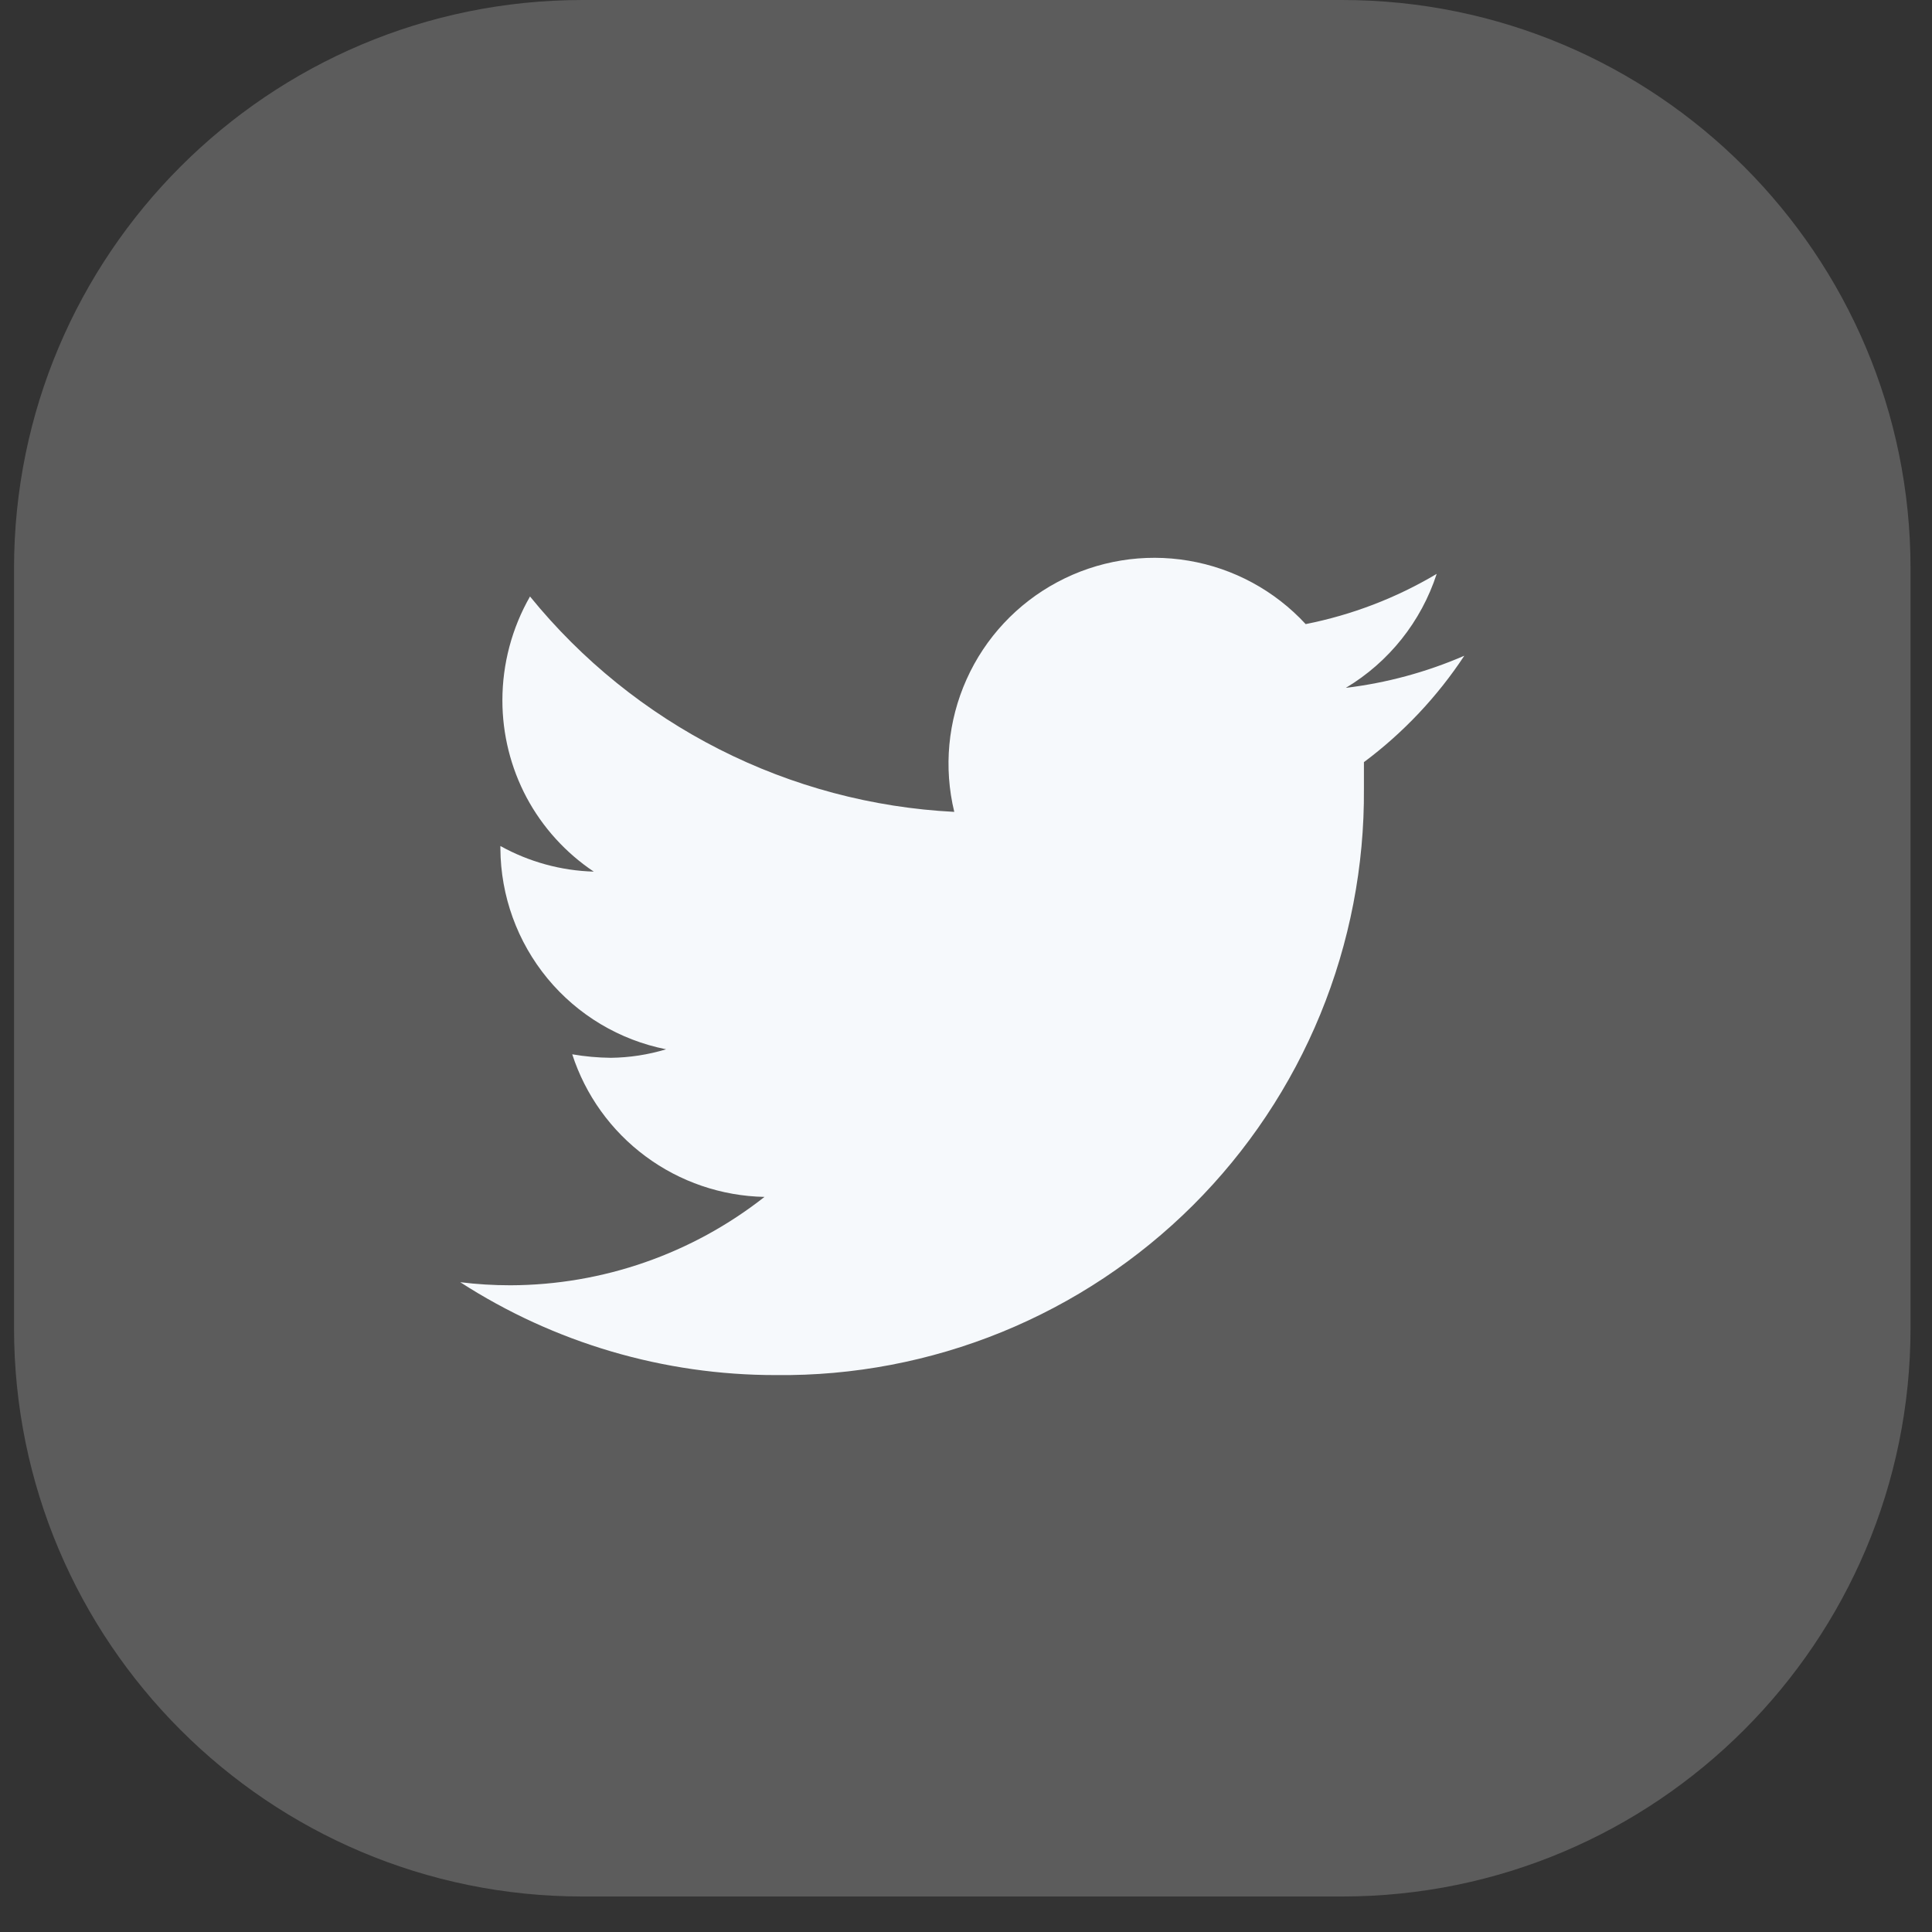<svg width="27" height="27" viewBox="0 0 27 27" fill="none" xmlns="http://www.w3.org/2000/svg">
<rect x="0" y="0" width="27" height="27" fill="#333333" stroke="none"/>
<path d="M18.754 0H8.142C3.754 0 0.196 3.558 0.196 7.946V18.558C0.196 22.946 3.754 26.504 8.142 26.504H18.754C23.143 26.504 26.7 22.946 26.7 18.558V7.946C26.7 3.558 23.143 0 18.754 0Z" fill="white" fill-opacity="0.2"/>
<path d="M20.464 9.164C19.936 9.393 19.379 9.544 18.808 9.613C19.41 9.253 19.861 8.687 20.078 8.02C19.512 8.357 18.893 8.594 18.247 8.722C17.815 8.254 17.24 7.942 16.612 7.836C15.984 7.729 15.338 7.835 14.777 8.135C14.215 8.435 13.768 8.913 13.508 9.494C13.247 10.075 13.186 10.726 13.336 11.346C12.192 11.288 11.073 10.99 10.051 10.471C9.03 9.953 8.129 9.225 7.407 8.336C7.154 8.778 7.021 9.279 7.021 9.788C7.021 10.261 7.137 10.727 7.359 11.145C7.582 11.562 7.905 11.918 8.298 12.181C7.841 12.168 7.393 12.045 6.993 11.823V11.858C6.997 12.521 7.229 13.162 7.651 13.674C8.073 14.185 8.658 14.535 9.309 14.664C9.058 14.74 8.798 14.78 8.537 14.783C8.356 14.781 8.175 14.765 7.997 14.734C8.182 15.305 8.54 15.803 9.022 16.16C9.503 16.517 10.084 16.715 10.684 16.727C9.671 17.523 8.422 17.958 7.134 17.962C6.899 17.962 6.665 17.948 6.432 17.919C7.747 18.768 9.28 19.219 10.845 19.217C11.925 19.229 12.997 19.024 13.997 18.617C14.998 18.209 15.907 17.606 16.672 16.844C17.437 16.081 18.042 15.173 18.452 14.174C18.862 13.174 19.069 12.103 19.061 11.023C19.061 10.904 19.061 10.777 19.061 10.651C19.611 10.241 20.086 9.737 20.464 9.164Z" fill="#F6F9FC"/>
</svg>
